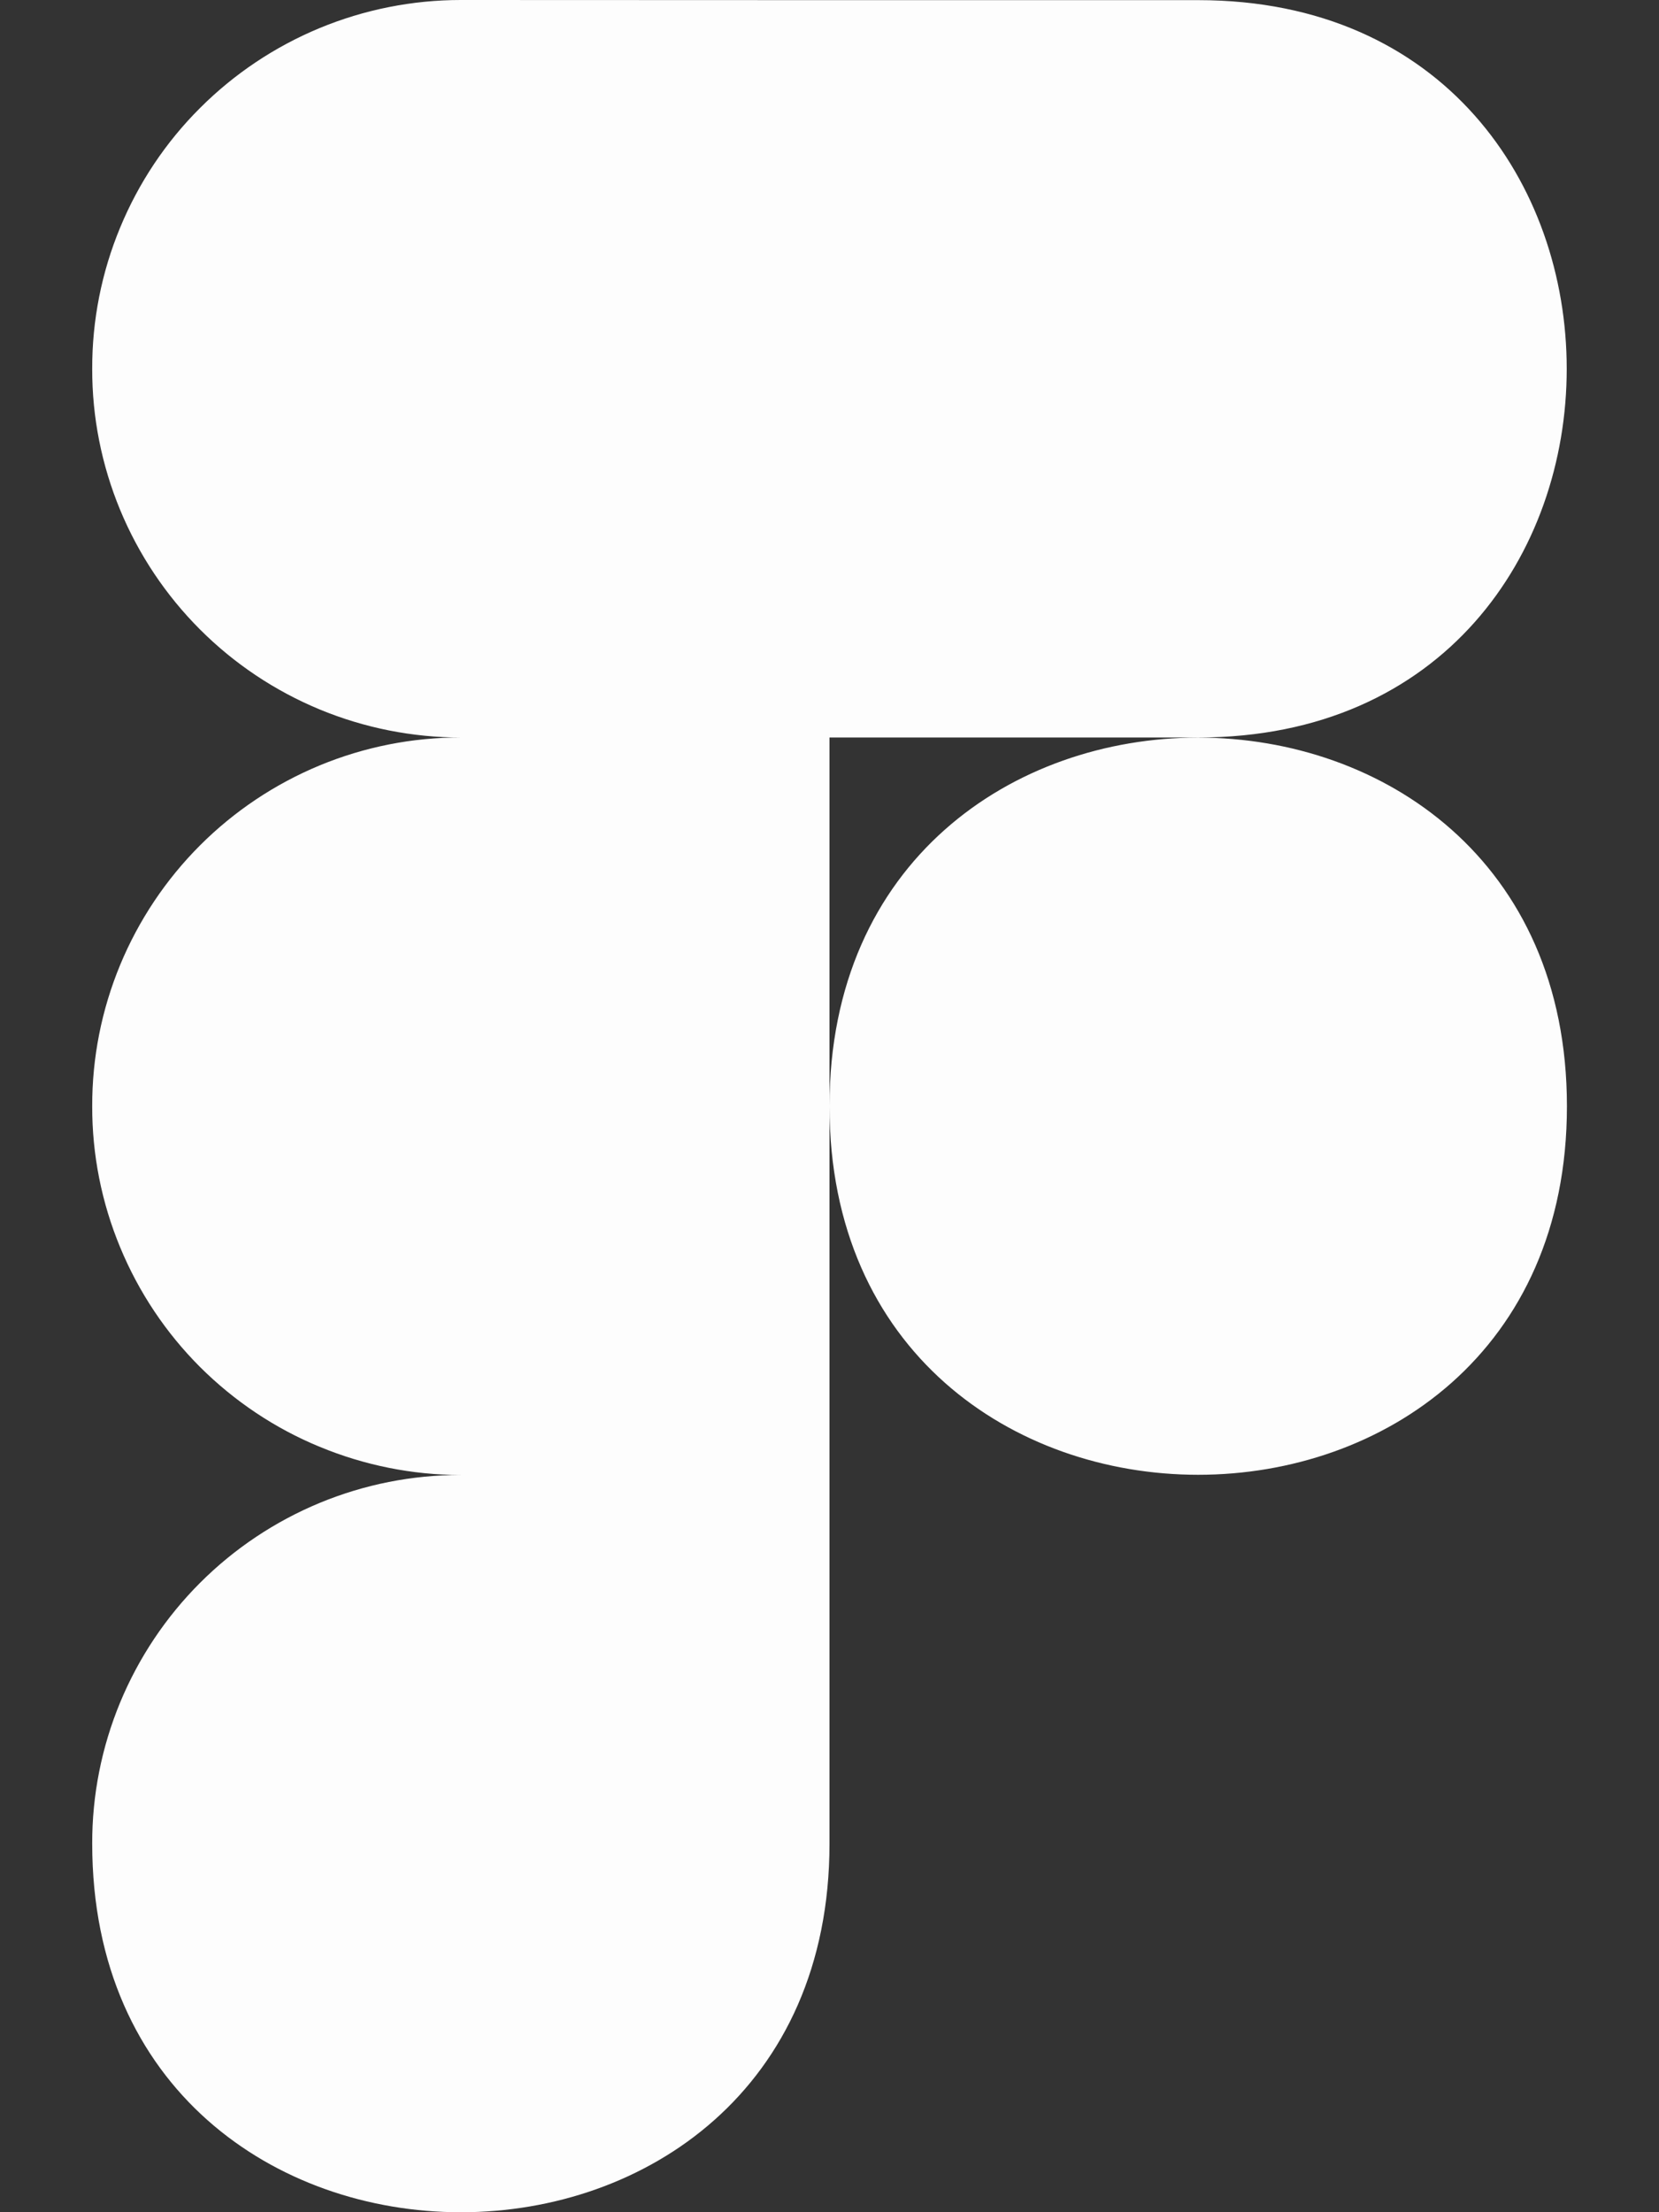 <svg xmlns="http://www.w3.org/2000/svg" width="12" height="16" viewBox="0 0 12 16" fill="none">
  <rect x="0" y="0" width="12" height="16" fill="#333333" stroke="none"/>
  <path d="M6 8.001C6 4.446 11.334 4.446 11.334 8.001C11.334 11.555 6 11.555 6 8.001ZM0.667 13.334C0.666 12.984 0.735 12.637 0.869 12.313C1.003 11.99 1.199 11.696 1.447 11.448C1.695 11.2 1.989 11.004 2.312 10.87C2.636 10.736 2.983 10.667 3.333 10.668H6V13.334C6 16.889 0.667 16.889 0.667 13.334ZM6 0.001V5.334H8.667C12.221 5.334 12.221 0.001 8.667 0.001H6ZM0.667 2.667C0.666 3.017 0.735 3.364 0.869 3.688C1.003 4.011 1.199 4.305 1.447 4.553C1.695 4.801 1.989 4.997 2.312 5.131C2.636 5.265 2.983 5.334 3.333 5.334L6 5.334V0.001L3.333 4.22419e-07C2.983 -0 2.636 0.069 2.312 0.203C1.989 0.337 1.695 0.533 1.447 0.781C1.199 1.028 1.003 1.322 0.869 1.646C0.735 1.969 0.666 2.317 0.667 2.667ZM0.667 8.001C0.666 8.351 0.735 8.698 0.869 9.021C1.003 9.345 1.199 9.639 1.447 9.887C1.695 10.134 1.989 10.331 2.312 10.464C2.636 10.598 2.983 10.668 3.333 10.668H6L6 5.334L3.333 5.334C2.983 5.333 2.636 5.402 2.312 5.536C1.989 5.67 1.695 5.866 1.447 6.114C1.199 6.362 1.003 6.656 0.869 6.979C0.735 7.303 0.666 7.65 0.667 8.001Z" fill="#FDFDFD"/>
</svg>
